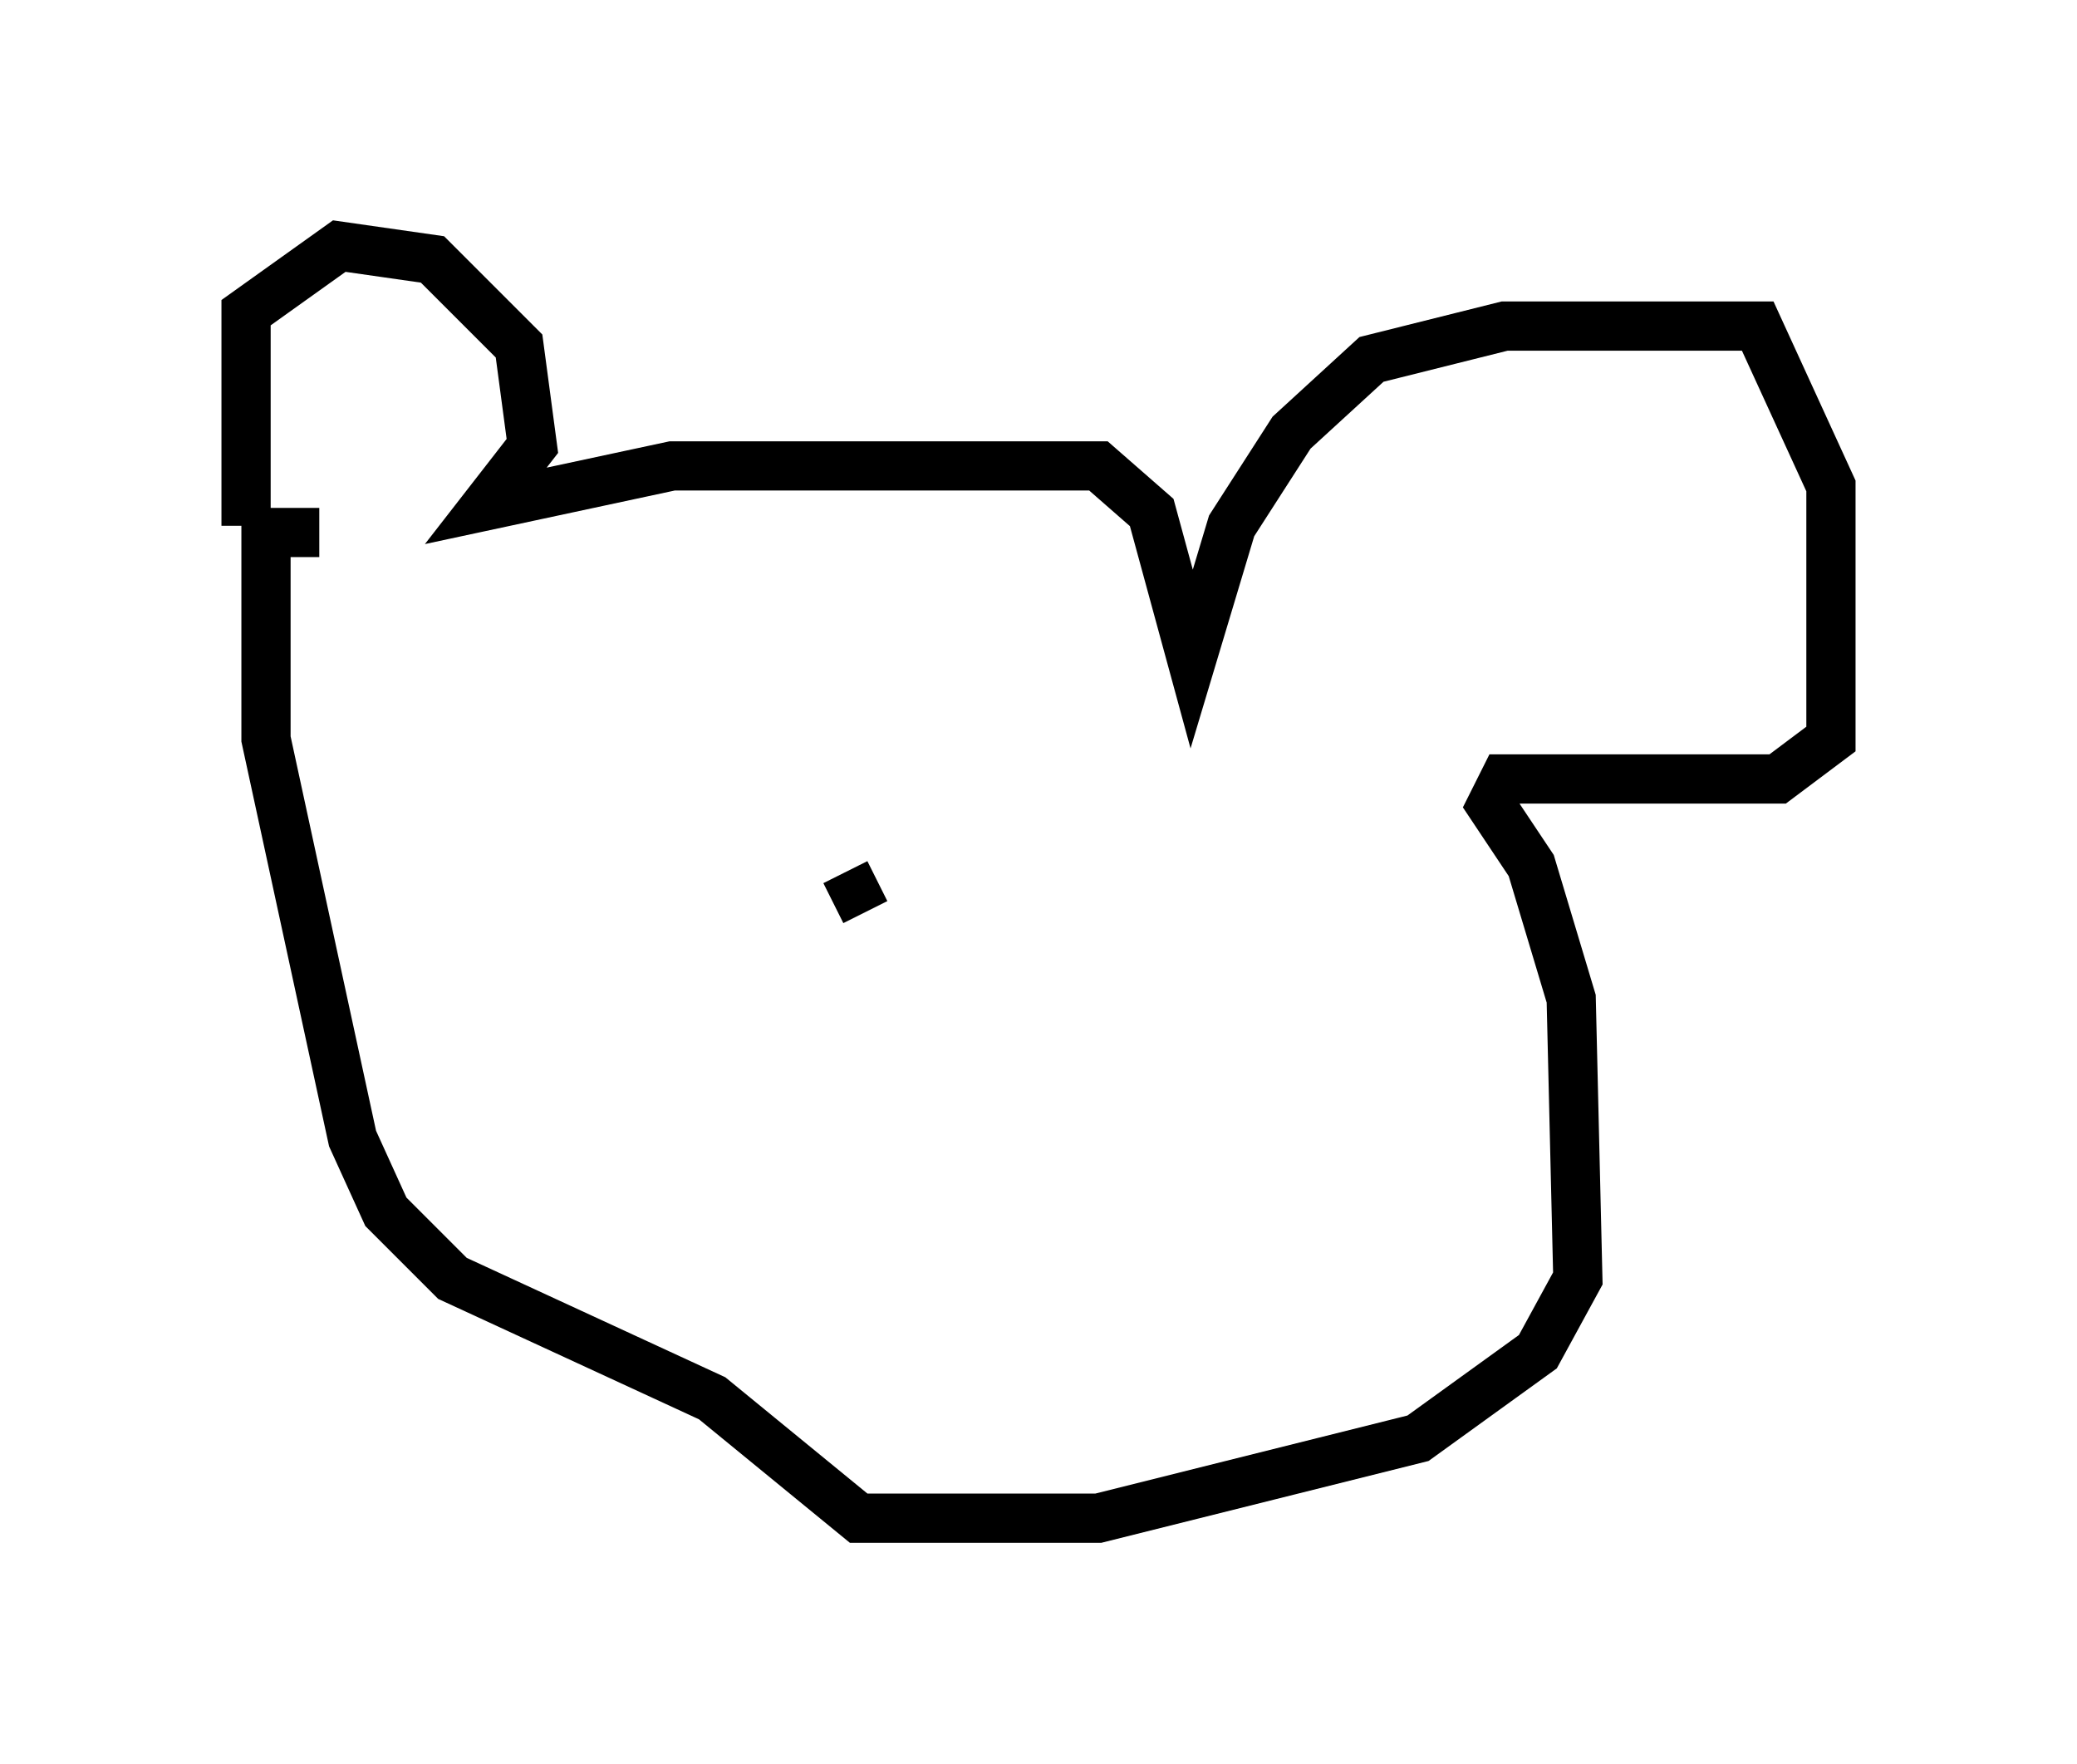 <?xml version="1.0" encoding="utf-8" ?>
<svg baseProfile="full" height="35.845" version="1.1" width="42.205" xmlns="http://www.w3.org/2000/svg" xmlns:ev="http://www.w3.org/2001/xml-events" xmlns:xlink="http://www.w3.org/1999/xlink"><defs /><rect fill="white" height="35.845" width="42.205" x="0" y="0" /><path d="M5.406, 11.36 m-0.406, -0.677 l0.0, -4.33 1.894, -1.353 l1.894, 0.271 1.759, 1.759 l0.271, 2.03 -0.947, 1.218 l3.789, -0.812 8.66, 0.0 l1.083, 0.947 0.812, 2.977 l0.812, -2.706 1.218, -1.894 l1.624, -1.488 2.706, -0.677 l5.142, 0.0 1.488, 3.248 l0.0, 5.142 -1.083, 0.812 l-5.548, 0.0 -0.271, 0.541 l0.812, 1.218 0.812, 2.706 l0.135, 5.683 -0.812, 1.488 l-2.436, 1.759 -6.495, 1.624 l-4.871, 0.0 -2.977, -2.436 l-5.277, -2.436 -1.353, -1.353 l-0.677, -1.488 -1.759, -8.119 l0.0, -4.195 1.083, 0.0 m11.096, 7.713 l-0.406, -0.812 " fill="none" stroke="black" stroke-width="1" /></svg>